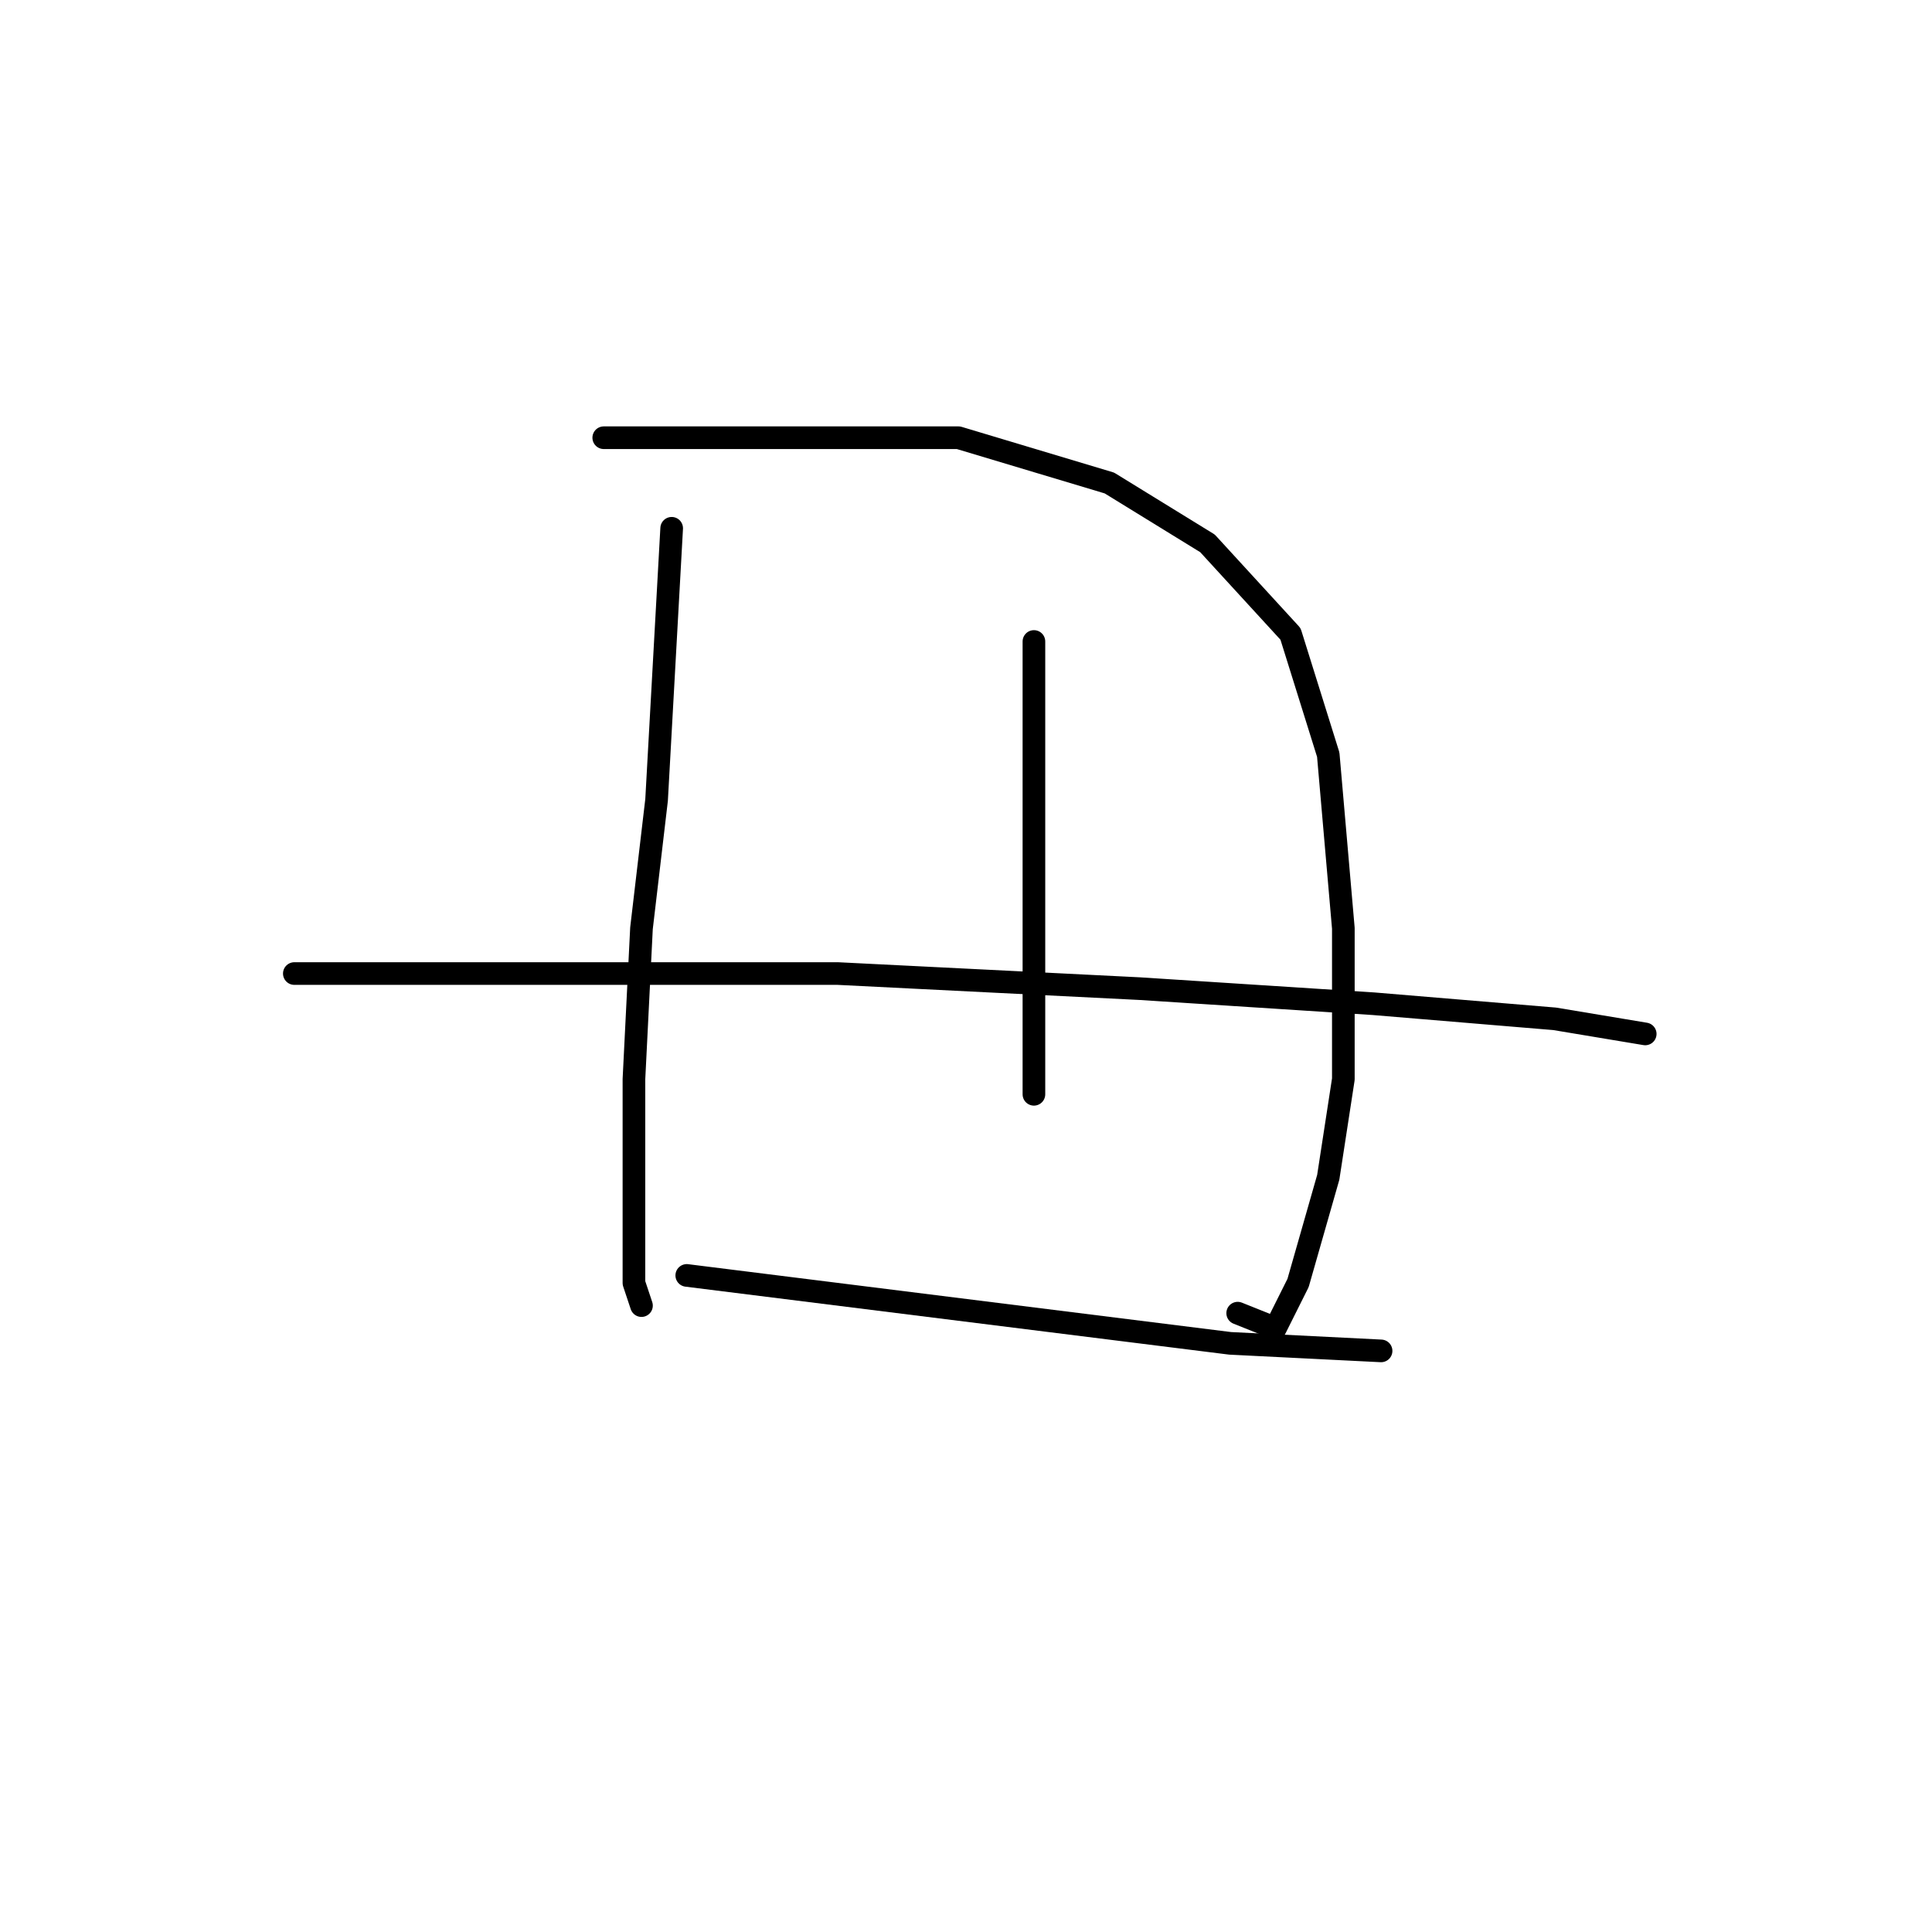 <?xml version="1.0" standalone="no"?>
    <svg width="256" height="256" xmlns="http://www.w3.org/2000/svg" version="1.1">
    <polyline stroke="black" stroke-width="3" stroke-linecap="round" fill="transparent" stroke-linejoin="round" points="89 70 88 88 87 106 85 123 84 143 84 159 84 170 85 173 85 173 " />
        <polyline stroke="black" stroke-width="3" stroke-linecap="round" fill="transparent" stroke-linejoin="round" points="80 58 93 58 106 58 127 58 147 64 160 72 171 84 176 100 178 123 178 143 176 156 172 170 169 176 164 174 164 174 " />
        <polyline stroke="black" stroke-width="3" stroke-linecap="round" fill="transparent" stroke-linejoin="round" points="137 85 137 103 137 121 137 136 137 145 137 145 " />
        <polyline stroke="black" stroke-width="3" stroke-linecap="round" fill="transparent" stroke-linejoin="round" points="39 129 47 129 55 129 77 129 111 129 151 131 182 133 206 135 218 137 218 137 " />
        <polyline stroke="black" stroke-width="3" stroke-linecap="round" fill="transparent" stroke-linejoin="round" points="91 169 115 172 139 175 163 178 183 179 183 179 " />
        </svg>